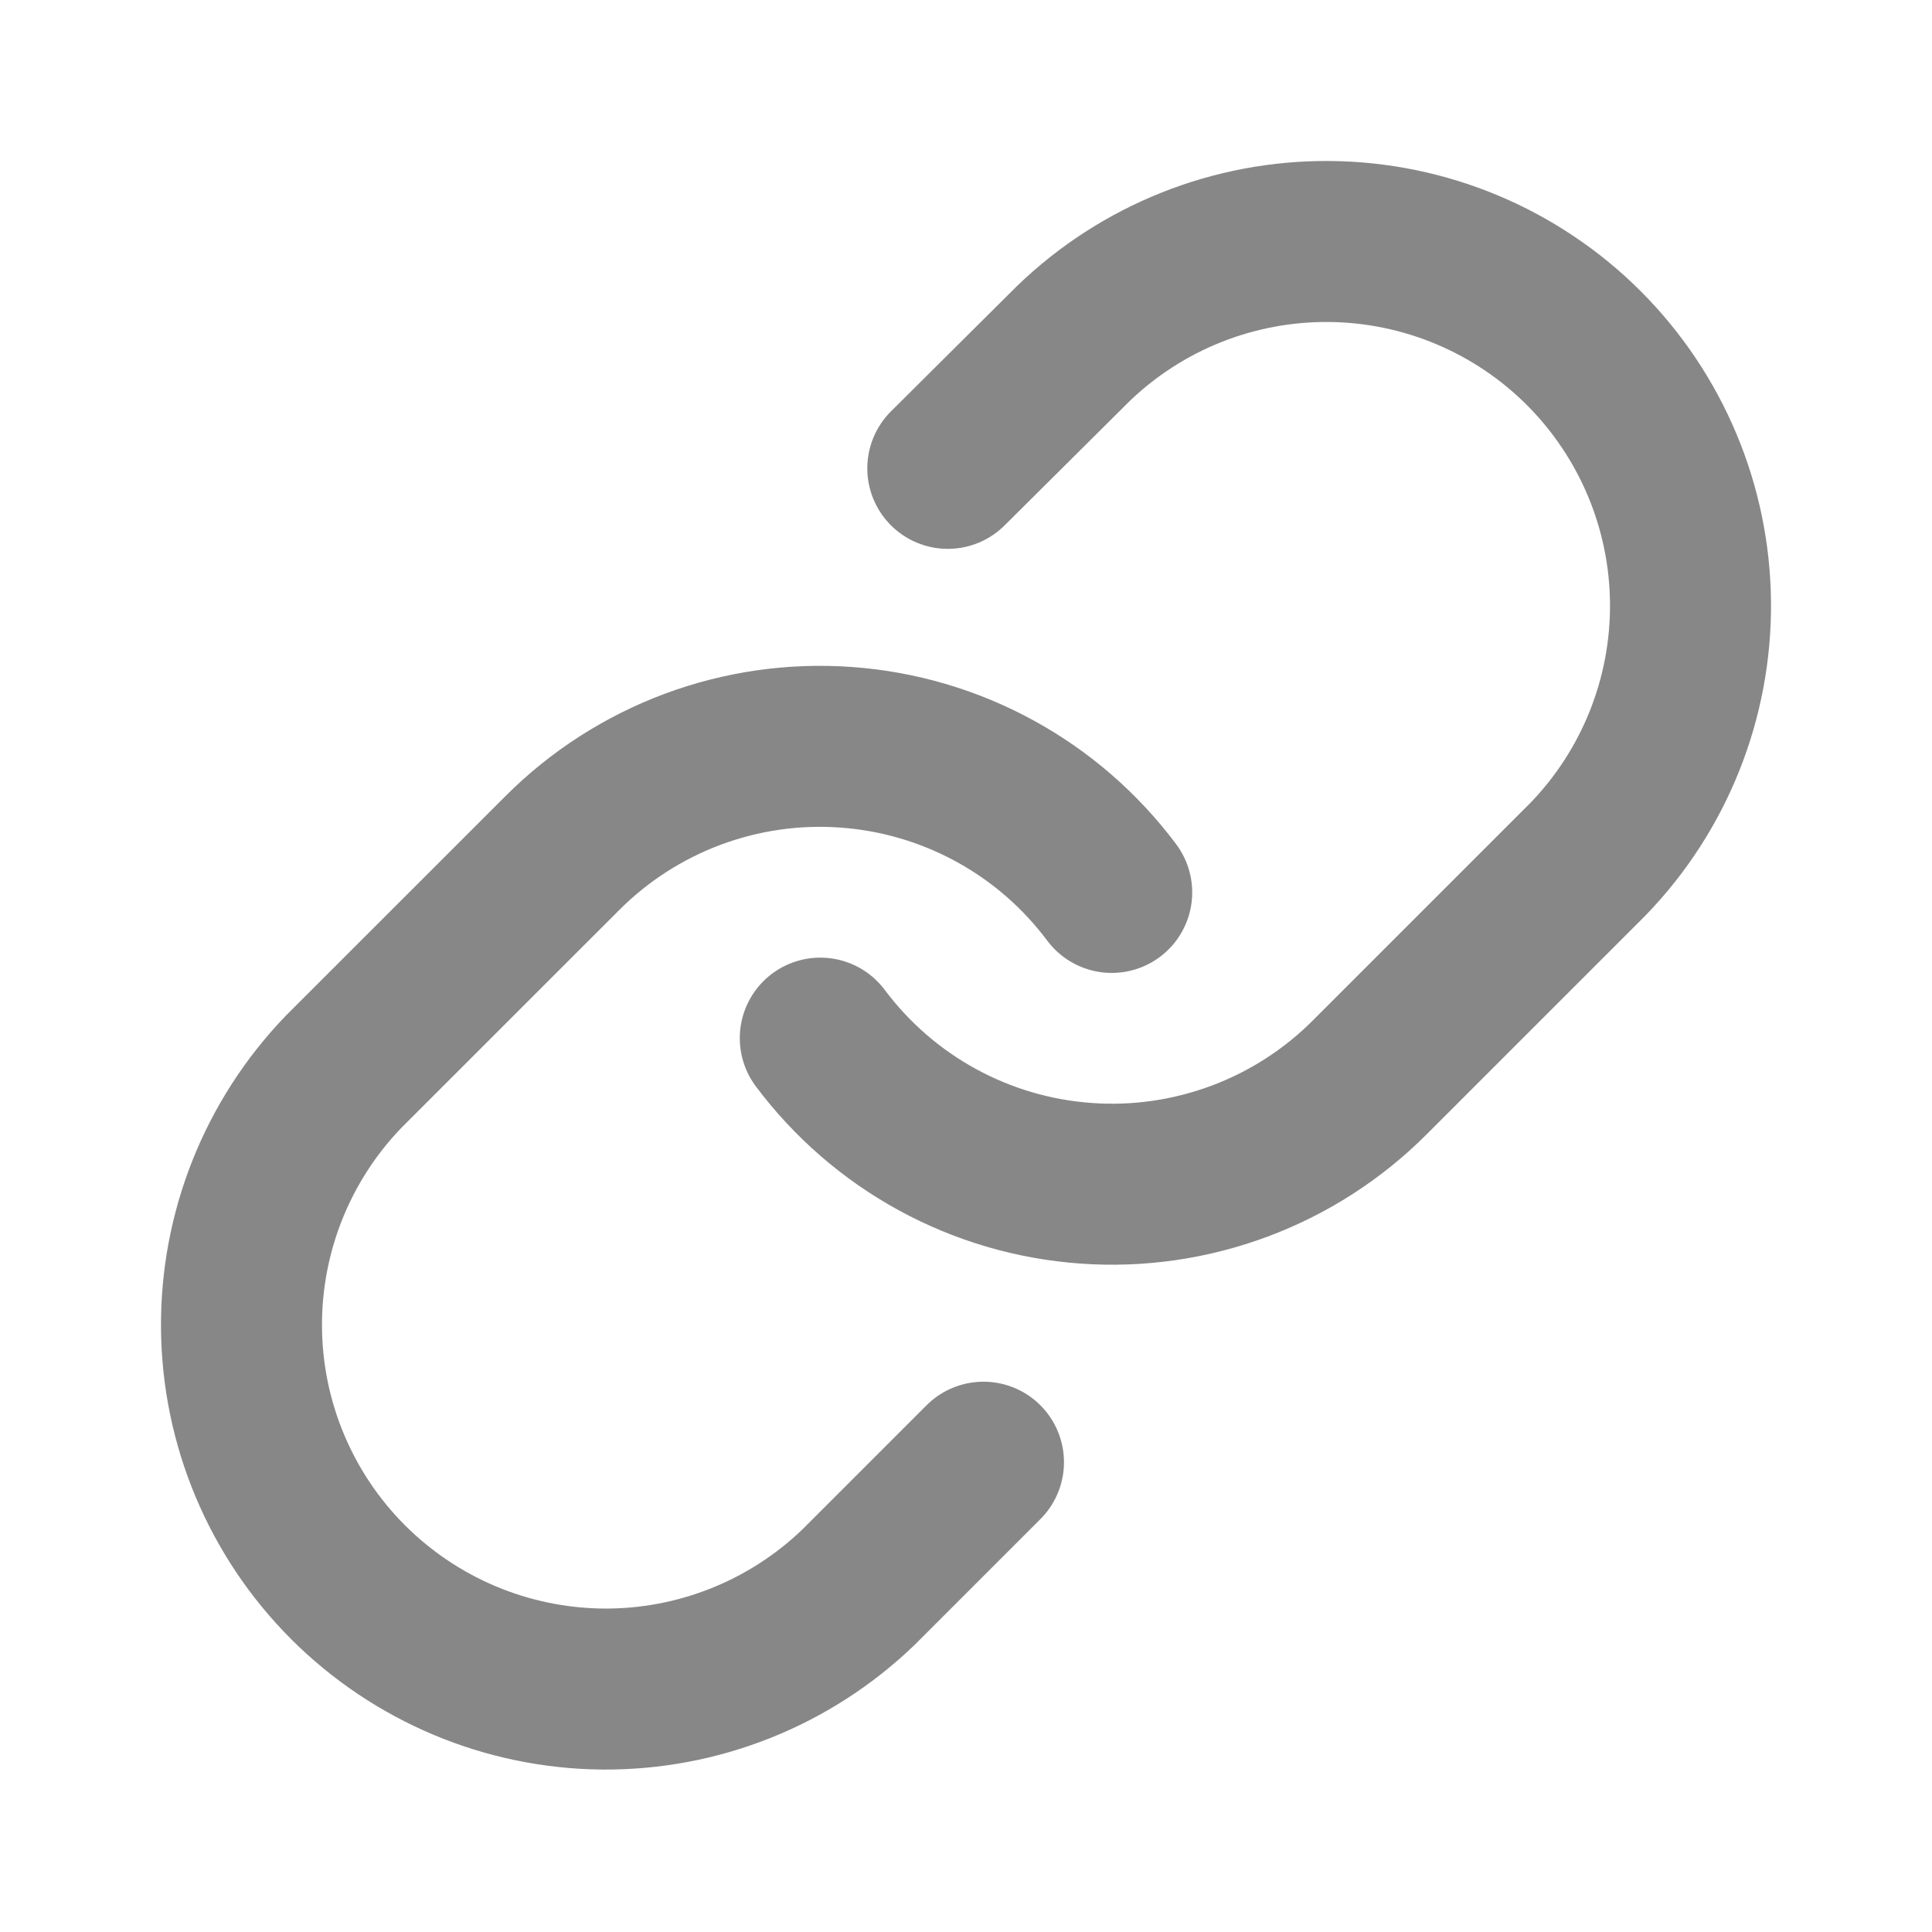 <svg width="24" height="24" viewBox="0 0 24 24" fill="none" xmlns="http://www.w3.org/2000/svg">
<path d="M10.19 12.896C10.579 13.416 11.075 13.846 11.644 14.157C12.213 14.468 12.843 14.653 13.491 14.699C14.138 14.746 14.787 14.652 15.396 14.425C16.003 14.199 16.556 13.844 17.014 13.385L19.73 10.669C20.554 9.816 21.01 8.673 21 7.486C20.99 6.3 20.514 5.165 19.675 4.325C18.836 3.486 17.701 3.01 16.514 3C15.327 2.99 14.184 3.446 13.331 4.27L11.774 5.818" stroke="#878787" stroke-width="2" stroke-linecap="round" stroke-linejoin="round"/>
<path d="M13.81 11.086C13.421 10.566 12.926 10.136 12.356 9.825C11.787 9.514 11.157 9.329 10.51 9.283C9.862 9.236 9.213 9.33 8.605 9.556C7.997 9.783 7.444 10.138 6.986 10.597L4.27 13.312C3.446 14.166 2.99 15.309 3 16.496C3.01 17.682 3.486 18.817 4.325 19.656C5.165 20.495 6.3 20.971 7.486 20.982C8.673 20.992 9.816 20.536 10.669 19.712L12.217 18.164" stroke="#878787" stroke-width="2" stroke-linecap="round" stroke-linejoin="round"/>
</svg>

